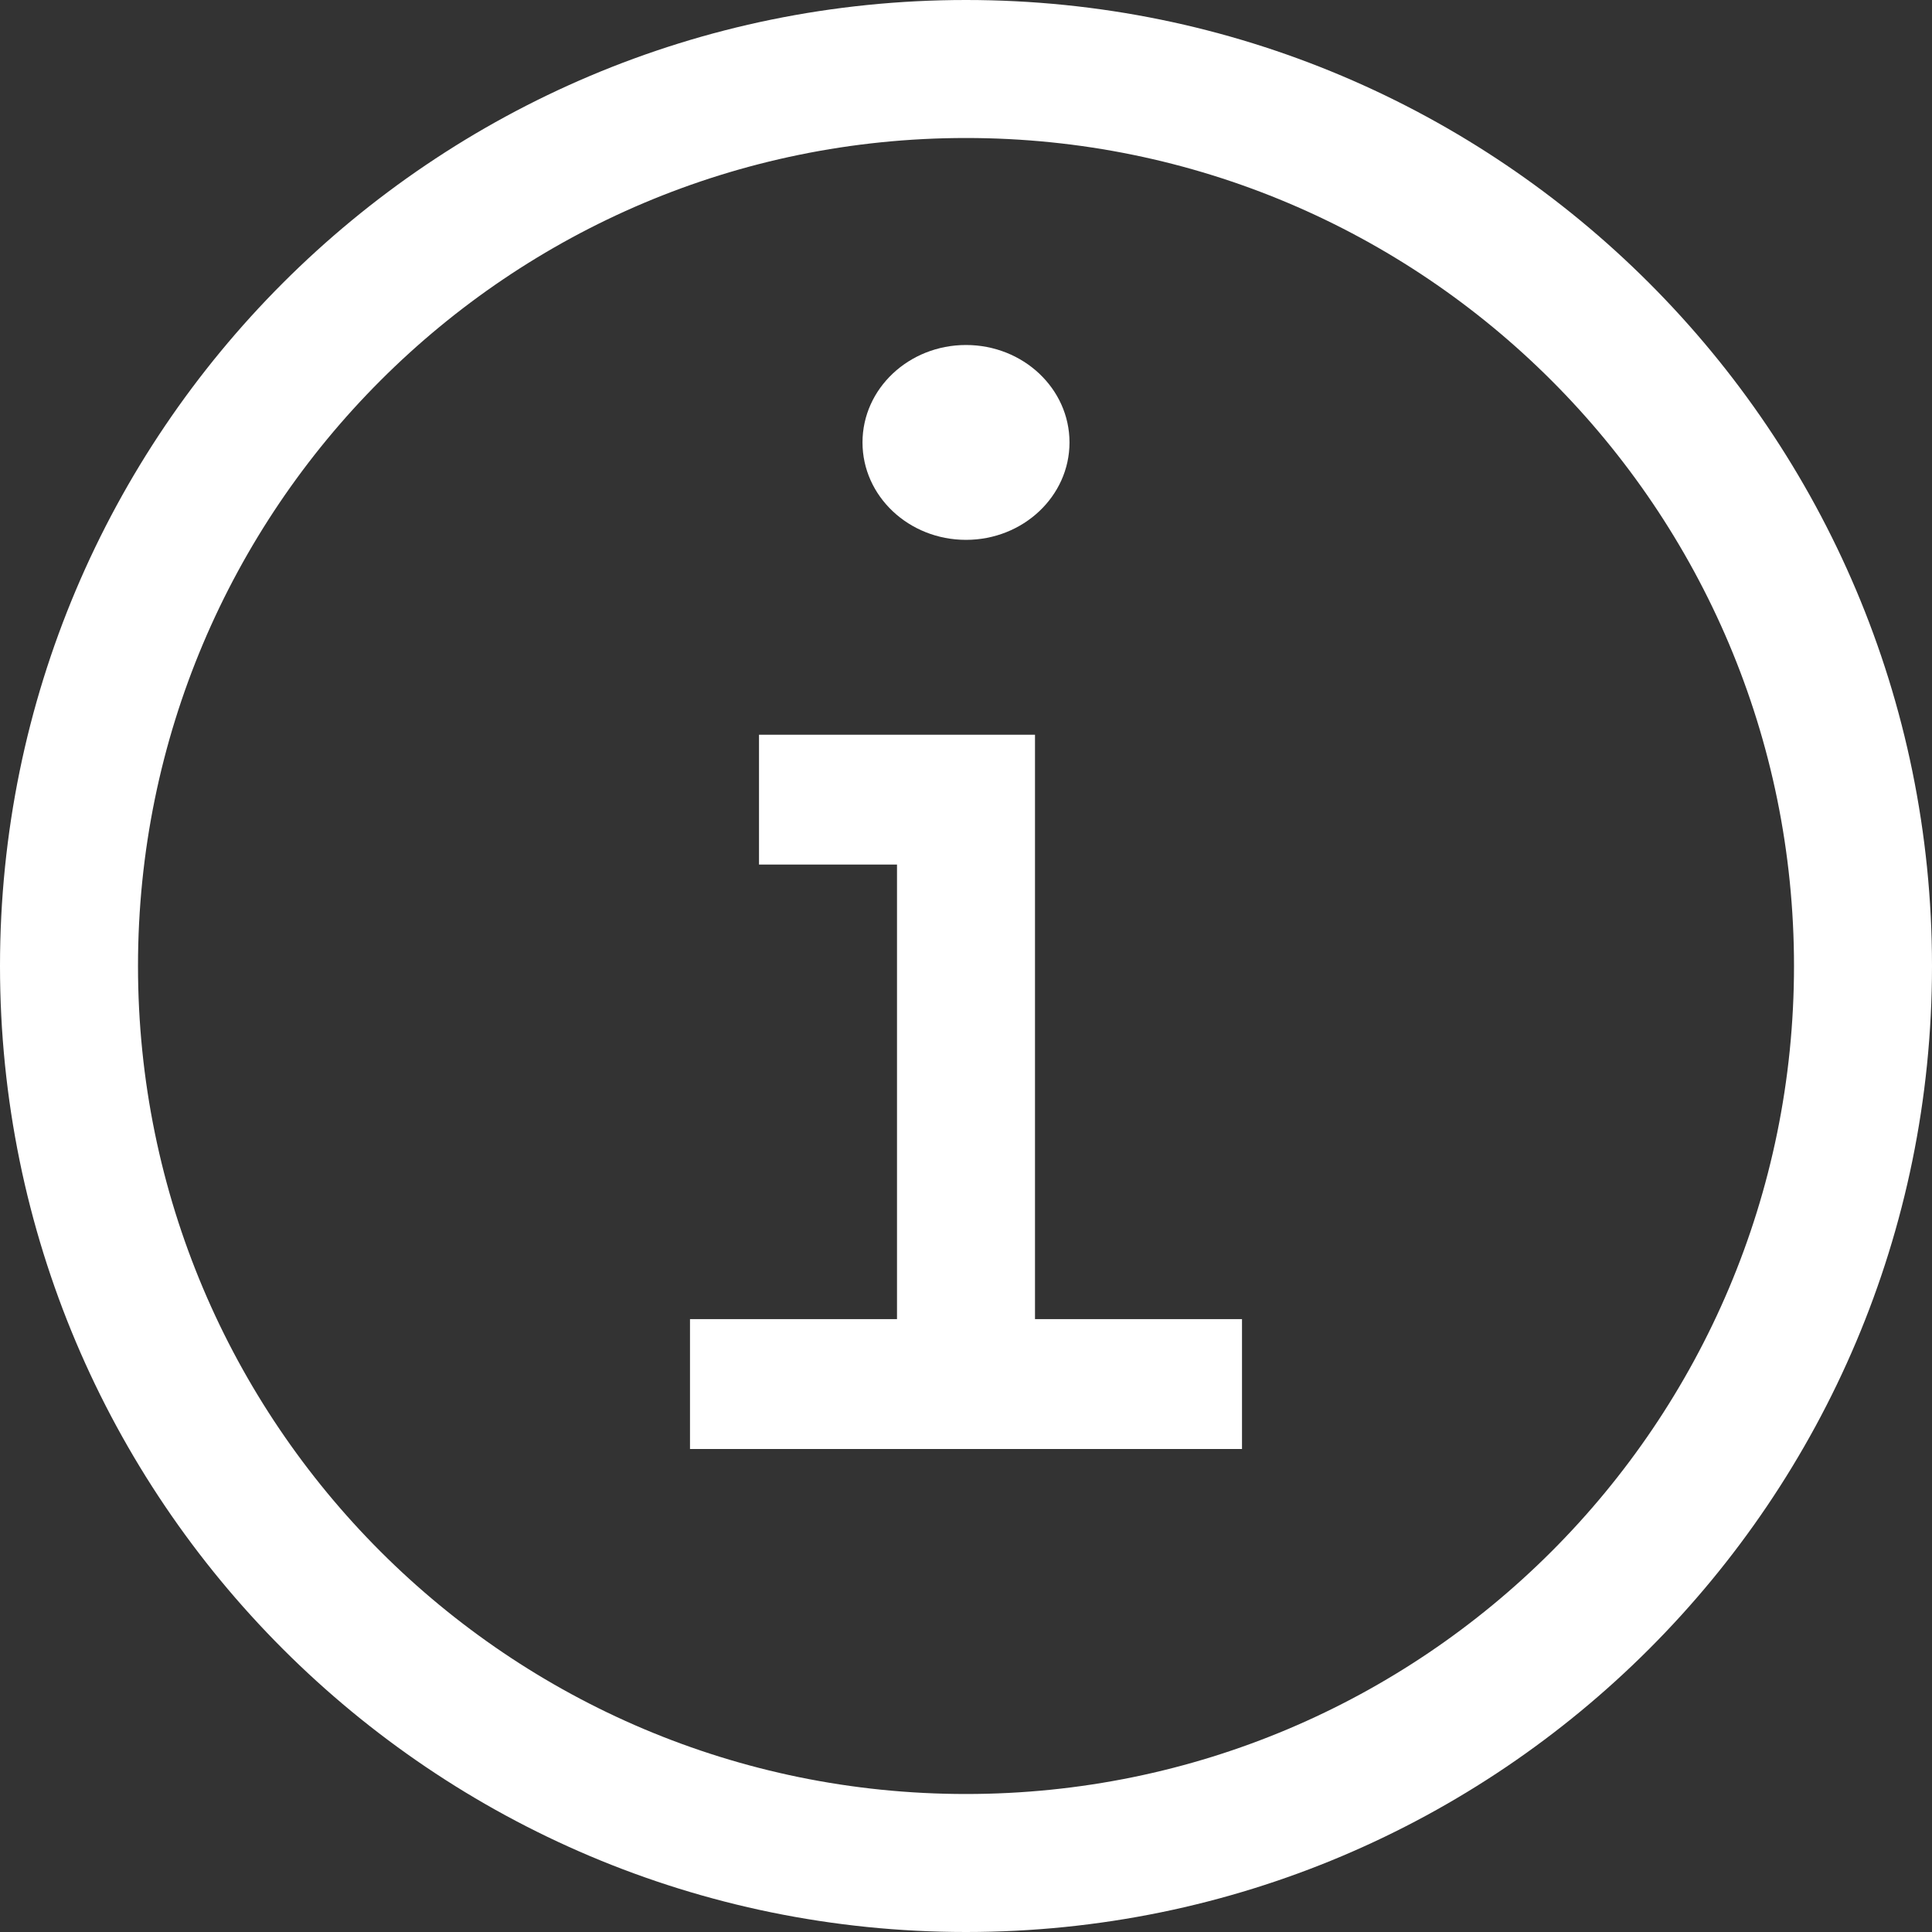 <svg xmlns="http://www.w3.org/2000/svg" width="14" height="14" viewBox="0 0 14 14">
  <rect x="0" y="0" width="14" height="14" fill="#333333" stroke="none"/>
  <g fill="#FFF">
    <path d="M7.5,9.559 L7.5,5.324 L5.5,5.324 L5.5,6.265 L6.5,6.265 L6.5,9.559 L5,9.559 L5,10.5 L9,10.5 L9,9.559 L7.5,9.559 Z M7,2.5 C6.586,2.5 6.25,2.816 6.25,3.206 C6.25,3.596 6.586,3.912 7,3.912 C7.414,3.912 7.75,3.596 7.75,3.206 C7.75,2.816 7.414,2.5 7,2.5 Z"/>
    <path d="M7,14 C3.134,14 4.4408921e-16,10.866 0,7 C-4.4408921e-16,3.134 3.134,8.8817842e-16 7,0 C10.866,-7.77156117e-16 14,3.134 14,7 C14,10.866 10.866,14 7,14 Z M7,1 C3.686,1 1,3.686 1,7 C1,10.314 3.686,13 7,13 C10.314,13 13,10.314 13,7 C13,3.686 10.314,1 7,1 Z"/>
  </g>
</svg>
